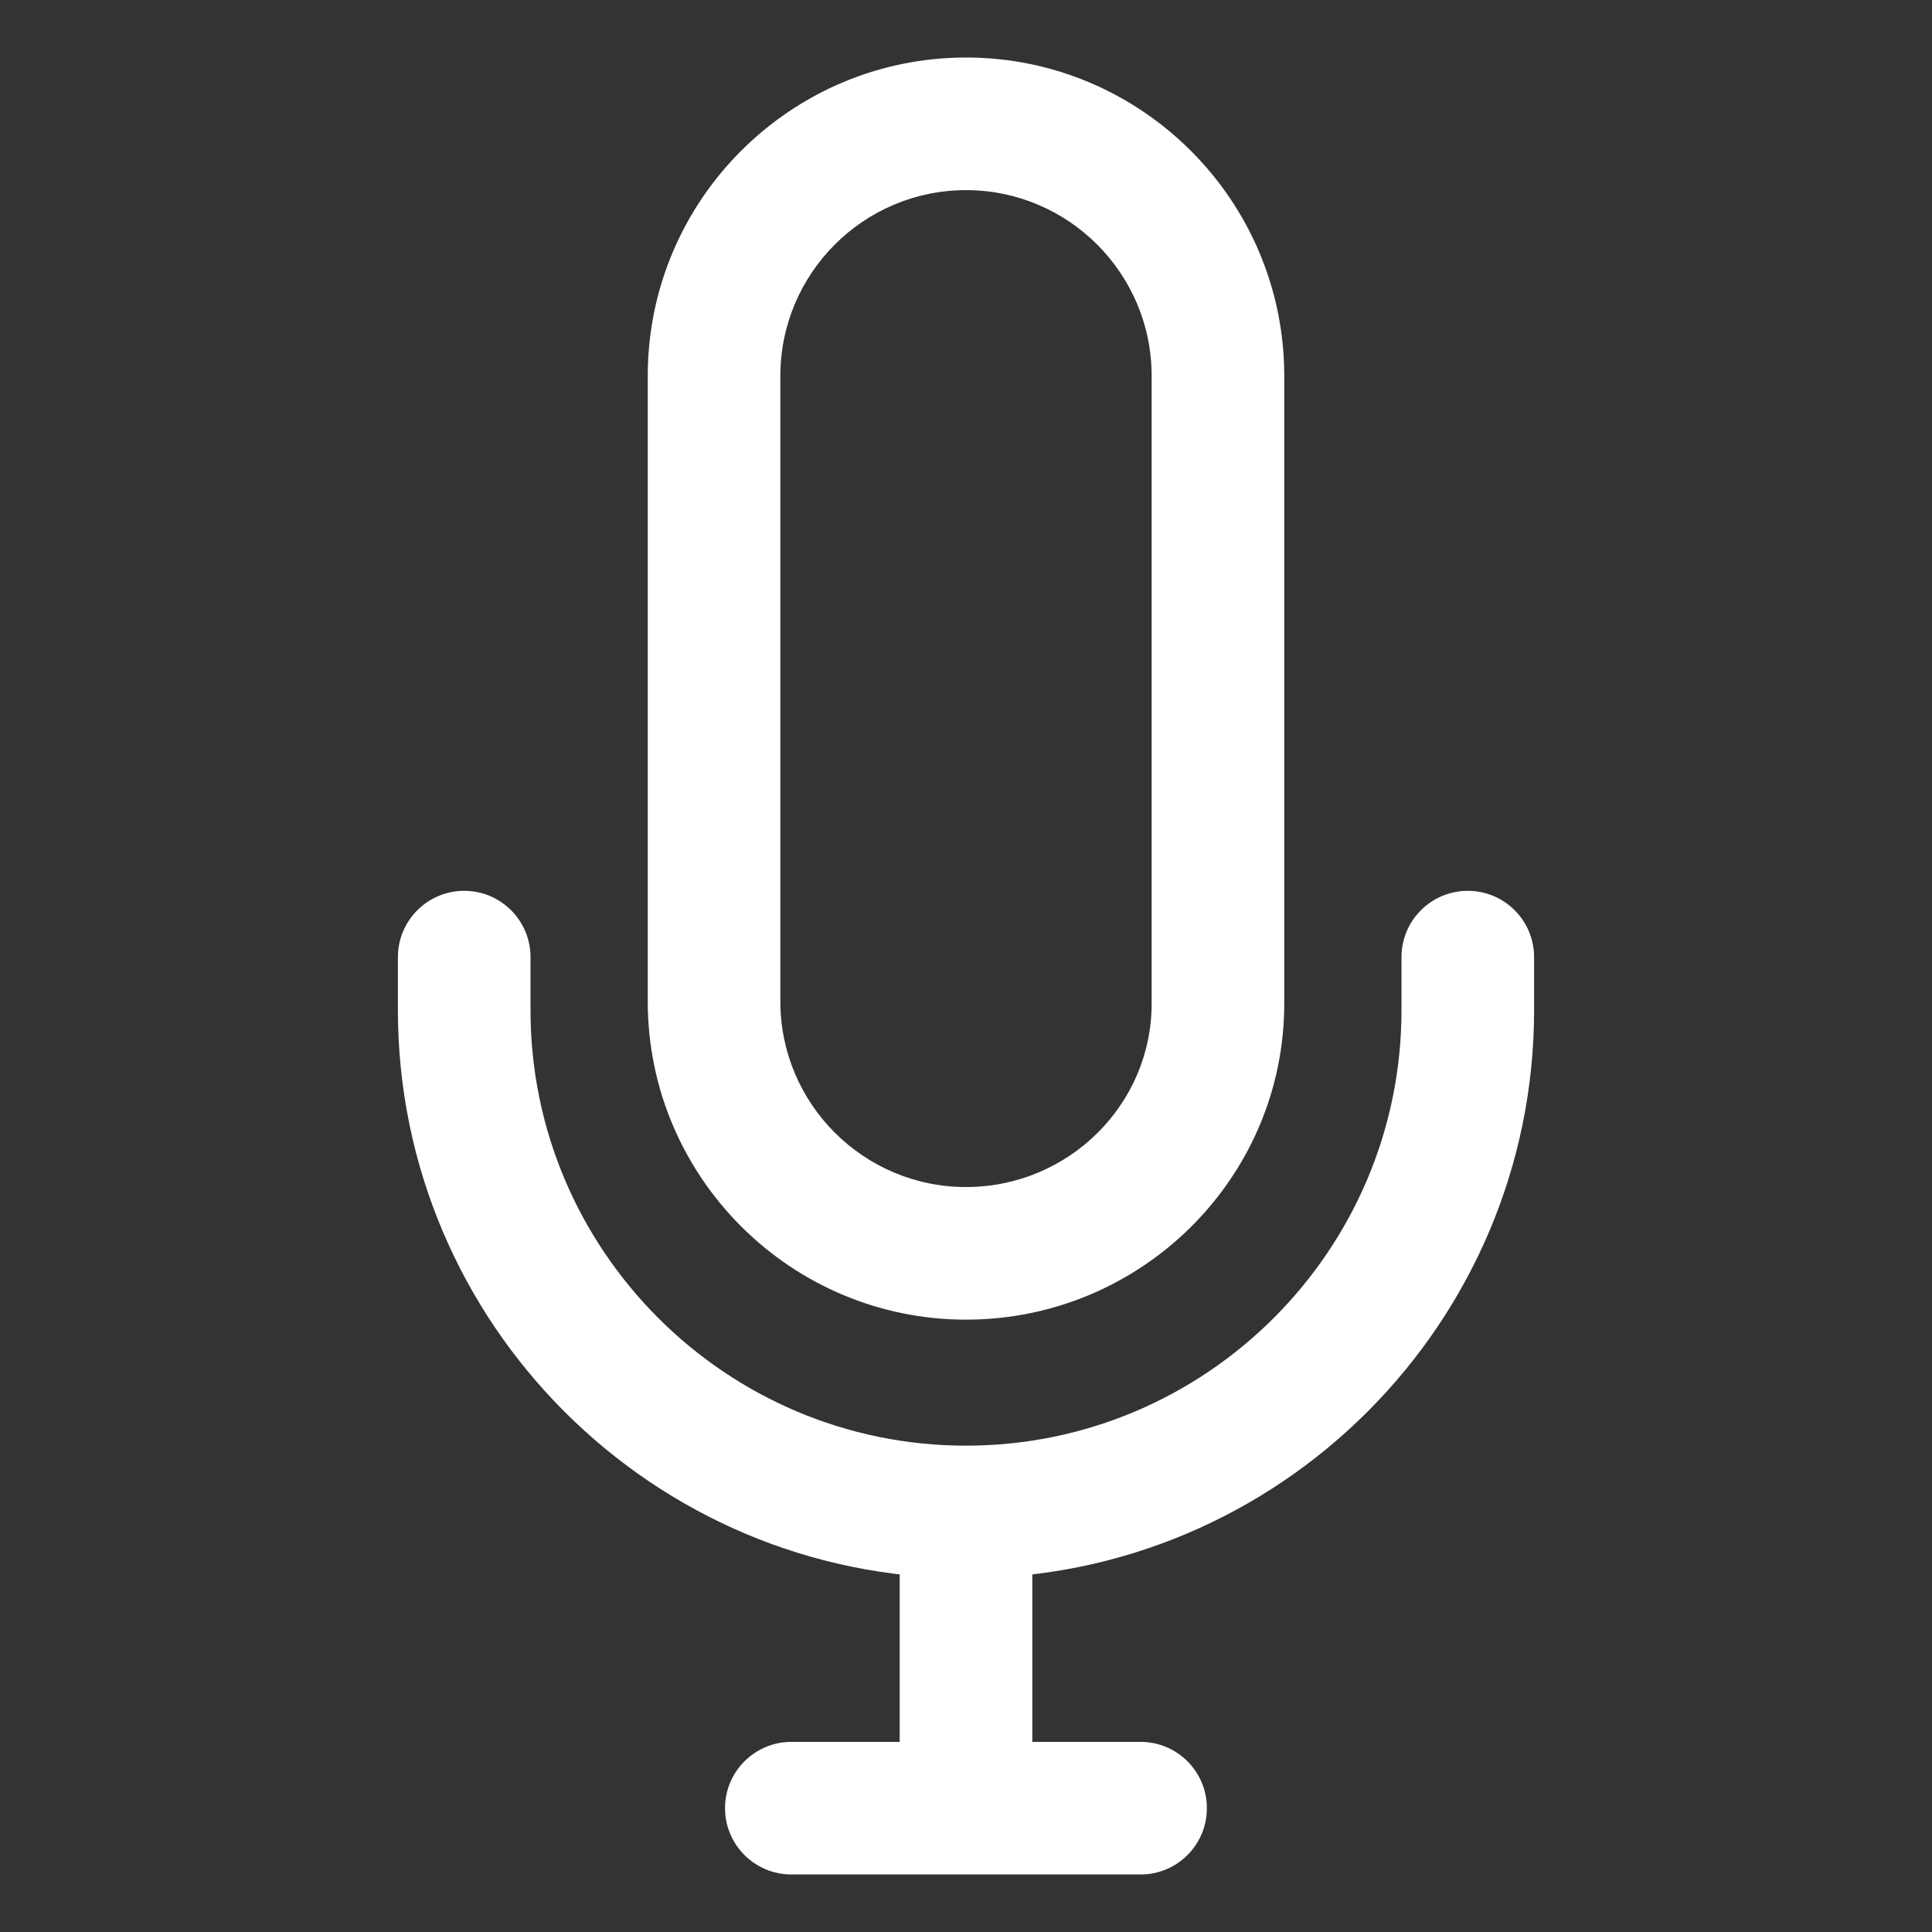 <svg width="22" height="22" viewBox="0 0 22 22" fill="none" xmlns="http://www.w3.org/2000/svg">
<rect x="0" y="0" width="22" height="22" fill="#333333" stroke="none"/>
<g clip-path="url(#clip0_6113_20071)">
<path d="M11 0.655C9.002 0.655 7.376 2.281 7.376 4.28V11.403C7.376 13.401 9.002 15.027 11 15.027C12.998 15.027 14.624 13.412 14.624 11.428V4.28C14.624 2.281 12.998 0.655 11 0.655ZM13.114 11.428C13.114 12.579 12.166 13.517 11 13.517C9.834 13.517 8.886 12.569 8.886 11.403V4.28C8.886 3.114 9.834 2.165 11 2.165C12.166 2.165 13.114 3.114 13.114 4.28V11.428Z" fill="white"/>
<path d="M11.755 17.192H10.245V20.59H11.755V17.192Z" fill="white"/>
<path d="M12.988 19.835H9.012C8.595 19.835 8.256 20.173 8.256 20.59C8.256 21.007 8.595 21.345 9.012 21.345H12.988C13.405 21.345 13.743 21.007 13.743 20.59C13.743 20.173 13.405 19.835 12.988 19.835Z" fill="white"/>
<path d="M16.714 10.144C16.297 10.144 15.959 10.482 15.959 10.899V11.503C15.959 14.237 13.734 16.462 11 16.462C8.266 16.462 6.041 14.237 6.041 11.503V10.899C6.041 10.482 5.703 10.144 5.286 10.144C4.869 10.144 4.531 10.482 4.531 10.899V11.503C4.531 15.07 7.433 17.972 11 17.972C14.567 17.972 17.469 15.07 17.469 11.503V10.899C17.469 10.482 17.131 10.144 16.714 10.144Z" fill="white"/>
</g>
<defs>
<clipPath id="clip0_6113_20071">
<rect width="20.69" height="20.69" fill="white" transform="translate(0.655 0.655)"/>
</clipPath>
</defs>
</svg>
